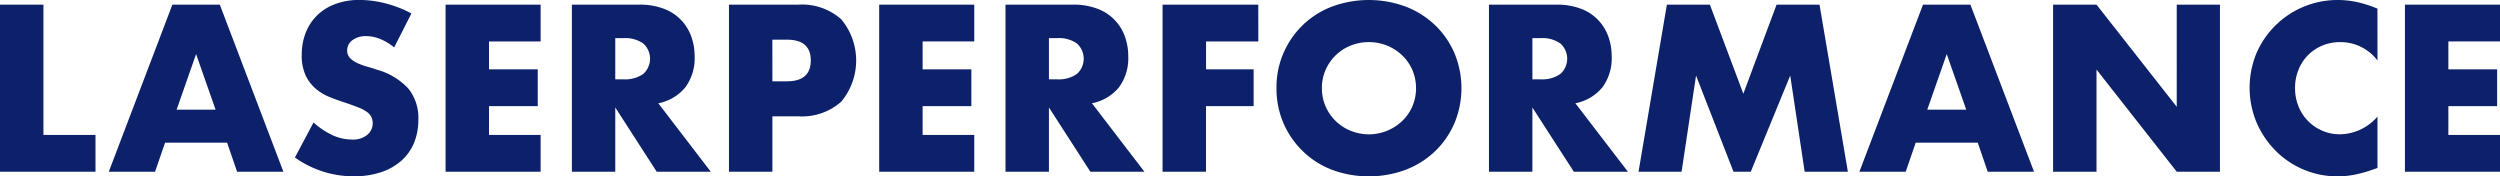 <svg xmlns="http://www.w3.org/2000/svg" width="224.817" height="15.861" viewBox="0 0 224.817 15.861">
  <g id="Group_265" data-name="Group 265" transform="translate(-53.248 -283.926)">
    <path id="Path_232" data-name="Path 232" d="M57.153,284.85v11.716h4.682v3.308H53.248V284.85Z" transform="translate(0 -0.506)" fill="#0c2169"/>
    <path id="Path_233" data-name="Path 233" d="M85.491,297.264H79.912l-.9,2.61H74.851L80.57,284.85h4.264l5.719,15.024H86.388Zm-1.036-2.969-1.753-5-1.753,5Z" transform="translate(-11.82 -0.506)" fill="#0c2169"/>
    <path id="Path_234" data-name="Path 234" d="M120.737,288.19a4.84,4.84,0,0,0-1.275-.767,3.386,3.386,0,0,0-1.235-.249,2.006,2.006,0,0,0-1.236.359,1.117,1.117,0,0,0-.478.936.932.932,0,0,0,.24.658,2.077,2.077,0,0,0,.627.448,5.374,5.374,0,0,0,.877.329q.488.14.967.3a6.025,6.025,0,0,1,2.8,1.7,4.2,4.2,0,0,1,.887,2.78,5.4,5.4,0,0,1-.389,2.092,4.359,4.359,0,0,1-1.135,1.6,5.243,5.243,0,0,1-1.833,1.036,7.642,7.642,0,0,1-2.461.369,9.046,9.046,0,0,1-5.28-1.694l1.673-3.148a6.791,6.791,0,0,0,1.734,1.156,4.163,4.163,0,0,0,1.694.379,2.024,2.024,0,0,0,1.425-.438,1.36,1.36,0,0,0,.349-1.584,1.277,1.277,0,0,0-.4-.458,3.188,3.188,0,0,0-.727-.389q-.448-.179-1.086-.4-.757-.239-1.484-.528a4.659,4.659,0,0,1-1.3-.767,3.563,3.563,0,0,1-.917-1.205,4.266,4.266,0,0,1-.348-1.843,5.313,5.313,0,0,1,.369-2.022,4.492,4.492,0,0,1,1.036-1.554,4.618,4.618,0,0,1,1.634-1.006,6.173,6.173,0,0,1,2.162-.359,9.459,9.459,0,0,1,2.331.309,10.3,10.3,0,0,1,2.331.907Z" transform="translate(-32.043)" fill="#0c2169"/>
    <path id="Path_235" data-name="Path 235" d="M150.278,288.158h-4.643v2.511h4.384v3.308h-4.384v2.59h4.643v3.308H141.73V284.85h8.548Z" transform="translate(-48.413 -0.506)" fill="#0c2169"/>
    <path id="Path_236" data-name="Path 236" d="M179.3,299.874h-4.862l-3.726-5.778v5.778H166.81V284.85h6.077a5.972,5.972,0,0,1,2.192.369,4.127,4.127,0,0,1,2.461,2.481,5.146,5.146,0,0,1,.309,1.793,4.408,4.408,0,0,1-.827,2.78,4.161,4.161,0,0,1-2.441,1.445Zm-8.588-8.309h.737a2.848,2.848,0,0,0,1.773-.478,1.839,1.839,0,0,0,0-2.75,2.848,2.848,0,0,0-1.773-.478h-.737Z" transform="translate(-62.135 -0.506)" fill="#0c2169"/>
    <path id="Path_237" data-name="Path 237" d="M201.911,299.874h-3.905V284.85h6.217a5.319,5.319,0,0,1,3.876,1.315,5.779,5.779,0,0,1,0,7.412,5.319,5.319,0,0,1-3.876,1.315h-2.311Zm0-8.13h1.3q2.152,0,2.152-1.873T203.207,288h-1.3Z" transform="translate(-79.204 -0.506)" fill="#0c2169"/>
    <path id="Path_238" data-name="Path 238" d="M236.385,288.158h-4.643v2.511h4.384v3.308h-4.384v2.59h4.643v3.308h-8.548V284.85h8.548Z" transform="translate(-95.526 -0.506)" fill="#0c2169"/>
    <path id="Path_239" data-name="Path 239" d="M265.41,299.874h-4.861l-3.726-5.778v5.778h-3.906V284.85h6.077a5.97,5.97,0,0,1,2.192.369,4.127,4.127,0,0,1,2.461,2.481,5.135,5.135,0,0,1,.309,1.793,4.408,4.408,0,0,1-.827,2.78,4.16,4.16,0,0,1-2.44,1.445Zm-8.587-8.309h.737a2.847,2.847,0,0,0,1.773-.478,1.839,1.839,0,0,0,0-2.75,2.848,2.848,0,0,0-1.773-.478h-.737Z" transform="translate(-109.248 -0.506)" fill="#0c2169"/>
    <path id="Path_240" data-name="Path 240" d="M292.721,288.158h-4.7v2.511H292.3v3.308h-4.284v5.9h-3.905V284.85h8.608Z" transform="translate(-126.317 -0.506)" fill="#0c2169"/>
    <path id="Path_241" data-name="Path 241" d="M306.729,291.856a7.742,7.742,0,0,1,4.952-7.323,9.55,9.55,0,0,1,6.7,0,7.919,7.919,0,0,1,2.64,1.684,7.709,7.709,0,0,1,1.724,2.521,8.18,8.18,0,0,1,0,6.237,7.709,7.709,0,0,1-1.724,2.521,7.919,7.919,0,0,1-2.64,1.684,9.551,9.551,0,0,1-6.7,0,7.771,7.771,0,0,1-4.952-7.323Zm4.085,0a4,4,0,0,0,.339,1.654,4.137,4.137,0,0,0,2.262,2.182,4.346,4.346,0,0,0,4.6-.867,4.106,4.106,0,0,0,.927-1.315,4.206,4.206,0,0,0,0-3.308,4.111,4.111,0,0,0-.927-1.315,4.269,4.269,0,0,0-1.355-.867,4.423,4.423,0,0,0-3.248,0,4.136,4.136,0,0,0-2.262,2.182A4,4,0,0,0,310.814,291.856Z" transform="translate(-138.691)" fill="#0c2169"/>
    <path id="Path_242" data-name="Path 242" d="M361.419,299.874h-4.862L352.83,294.1v5.778h-3.905V284.85H355a5.975,5.975,0,0,1,2.192.369,4.125,4.125,0,0,1,2.46,2.481,5.146,5.146,0,0,1,.309,1.793,4.41,4.41,0,0,1-.826,2.78,4.164,4.164,0,0,1-2.441,1.445Zm-8.588-8.309h.737a2.847,2.847,0,0,0,1.773-.478,1.839,1.839,0,0,0,0-2.75,2.848,2.848,0,0,0-1.773-.478h-.737Z" transform="translate(-161.779 -0.506)" fill="#0c2169"/>
    <path id="Path_243" data-name="Path 243" d="M378.625,299.874l2.55-15.024h3.866l3.009,8.01,2.988-8.01H394.9l2.551,15.024h-3.885l-1.3-8.648-3.547,8.648h-1.554l-3.368-8.648-1.3,8.648Z" transform="translate(-178.029 -0.506)" fill="#0c2169"/>
    <path id="Path_244" data-name="Path 244" d="M433.132,297.264h-5.579l-.9,2.61h-4.164l5.719-15.024h4.264l5.719,15.024h-4.164Zm-1.036-2.969-1.753-5-1.753,5Z" transform="translate(-202.031 -0.506)" fill="#0c2169"/>
    <path id="Path_245" data-name="Path 245" d="M460.947,299.874V284.85h3.905l7.214,9.186V284.85h3.885v15.024h-3.885l-7.214-9.186v9.186Z" transform="translate(-223.071 -0.506)" fill="#0c2169"/>
    <path id="Path_246" data-name="Path 246" d="M511.473,289.366a4.168,4.168,0,0,0-3.347-1.654,4.1,4.1,0,0,0-1.624.319,3.89,3.89,0,0,0-2.132,2.172,4.283,4.283,0,0,0-.309,1.634,4.334,4.334,0,0,0,.309,1.654,3.985,3.985,0,0,0,2.142,2.192,3.974,3.974,0,0,0,1.594.319,4.522,4.522,0,0,0,3.367-1.594v4.623l-.4.139a11.554,11.554,0,0,1-1.674.468,8.107,8.107,0,0,1-1.534.149,7.843,7.843,0,0,1-5.49-2.242,8.231,8.231,0,0,1-1.743-2.531,8.119,8.119,0,0,1-.01-6.376,7.935,7.935,0,0,1,7.263-4.712,8.228,8.228,0,0,1,1.763.189,10.738,10.738,0,0,1,1.823.588Z" transform="translate(-244.426)" fill="#0c2169"/>
    <path id="Path_247" data-name="Path 247" d="M539.366,288.158h-4.643v2.511h4.384v3.308h-4.384v2.59h4.643v3.308h-8.548V284.85h8.548Z" transform="translate(-261.301 -0.506)" fill="#0c2169"/>
  </g>
</svg>
